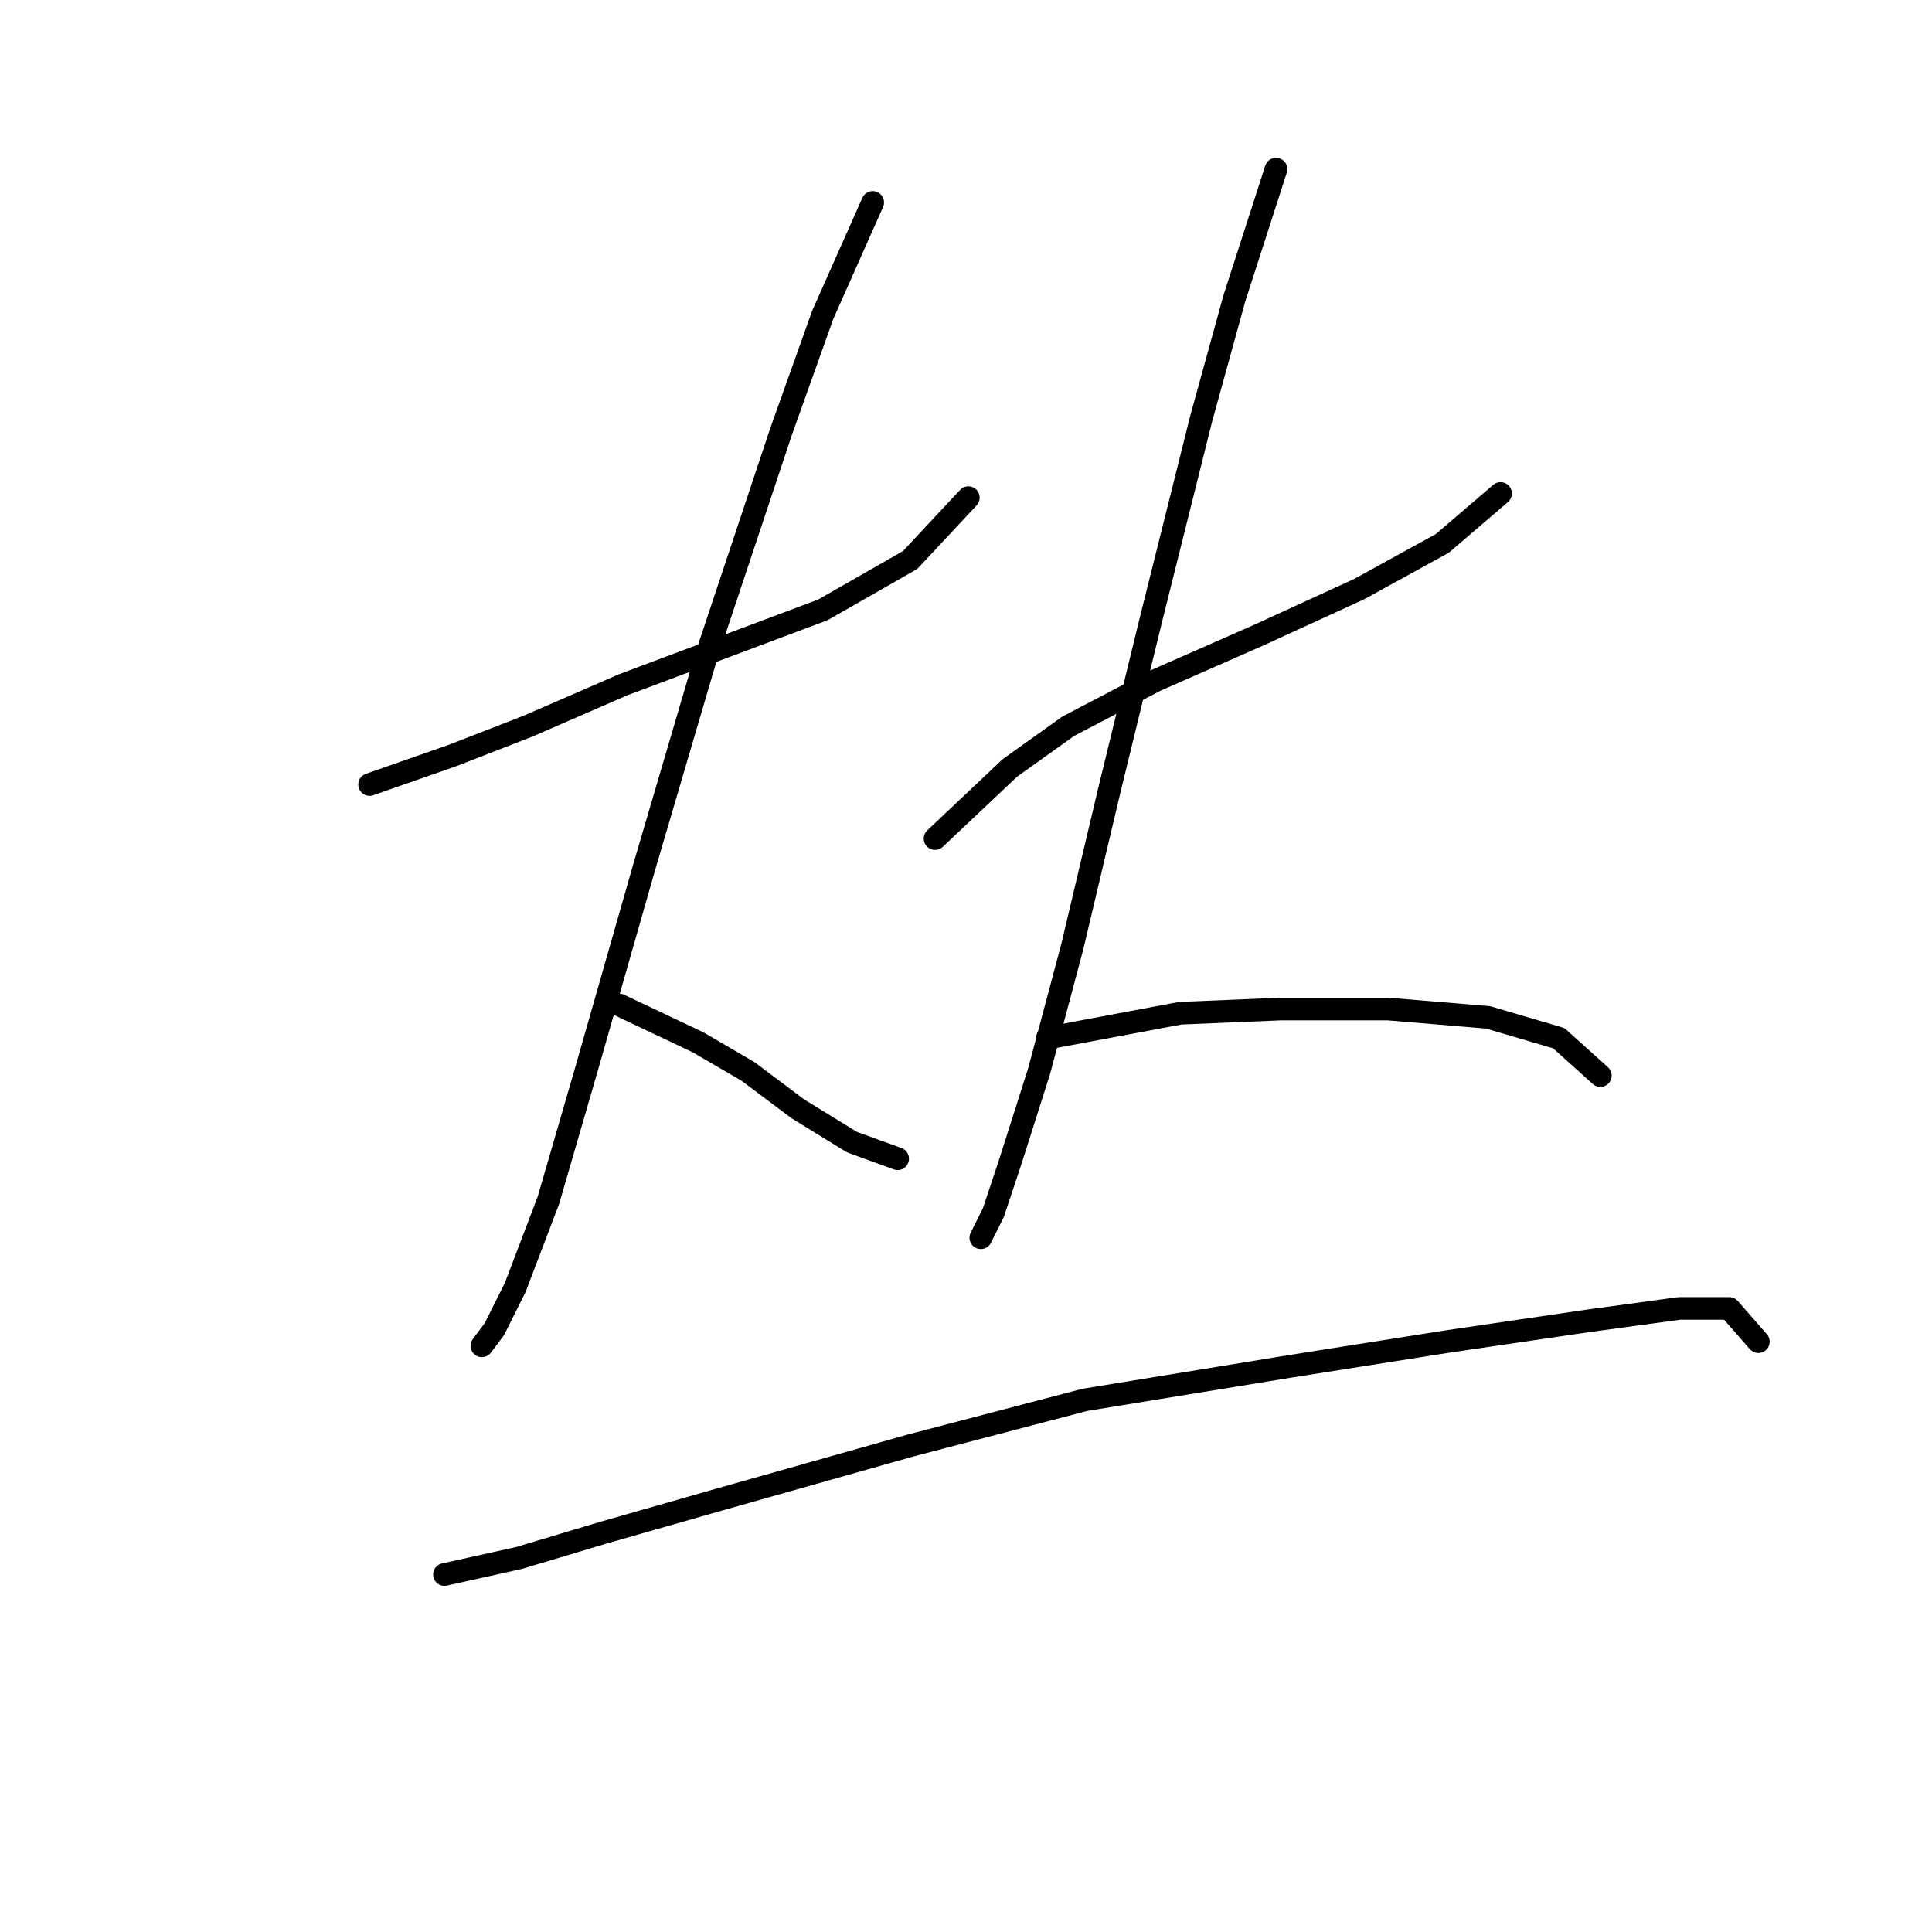 <?xml version="1.0" standalone="no"?>
    <svg width="256" height="256" xmlns="http://www.w3.org/2000/svg" version="1.1">
    <polyline stroke="black" stroke-width="3" stroke-linecap="round" fill="transparent" stroke-linejoin="round" points="48.975 103.953 59.994 100.097 69.91 96.24 82.582 90.731 95.805 85.772 109.027 80.814 120.597 74.203 128.31 65.939 128.31 65.939 " />
        <polyline stroke="black" stroke-width="3" stroke-linecap="round" fill="transparent" stroke-linejoin="round" points="115.638 26.822 109.027 41.697 103.518 57.124 93.601 86.874 85.337 114.972 77.624 141.968 72.665 159.047 68.258 170.617 65.503 176.127 63.85 178.33 63.85 178.33 " />
        <polyline stroke="black" stroke-width="3" stroke-linecap="round" fill="transparent" stroke-linejoin="round" points="82.031 133.153 92.499 138.112 99.11 141.968 105.721 146.927 112.884 151.334 118.944 153.538 118.944 153.538 " />
        <polyline stroke="black" stroke-width="3" stroke-linecap="round" fill="transparent" stroke-linejoin="round" points="123.902 111.116 133.819 101.75 141.533 96.24 153.102 90.18 166.876 84.12 180.098 78.059 191.117 71.999 198.83 65.388 198.83 65.388 " />
        <polyline stroke="black" stroke-width="3" stroke-linecap="round" fill="transparent" stroke-linejoin="round" points="169.08 22.414 163.57 39.494 159.163 55.471 152.551 81.916 147.042 104.504 142.083 125.44 137.676 141.968 133.819 154.089 131.616 160.7 129.963 164.006 129.963 164.006 129.963 164.006 " />
        <polyline stroke="black" stroke-width="3" stroke-linecap="round" fill="transparent" stroke-linejoin="round" points="138.778 137.561 156.408 134.255 169.63 133.704 183.955 133.704 197.177 134.806 206.543 137.561 212.053 142.519 212.053 142.519 " />
        <polyline stroke="black" stroke-width="3" stroke-linecap="round" fill="transparent" stroke-linejoin="round" points="58.892 208.632 68.809 206.428 79.827 203.123 95.254 198.715 120.597 191.553 143.736 185.492 170.732 181.085 191.668 177.779 210.4 175.025 222.521 173.372 229.132 173.372 232.989 177.779 232.989 177.779 " />
        </svg>